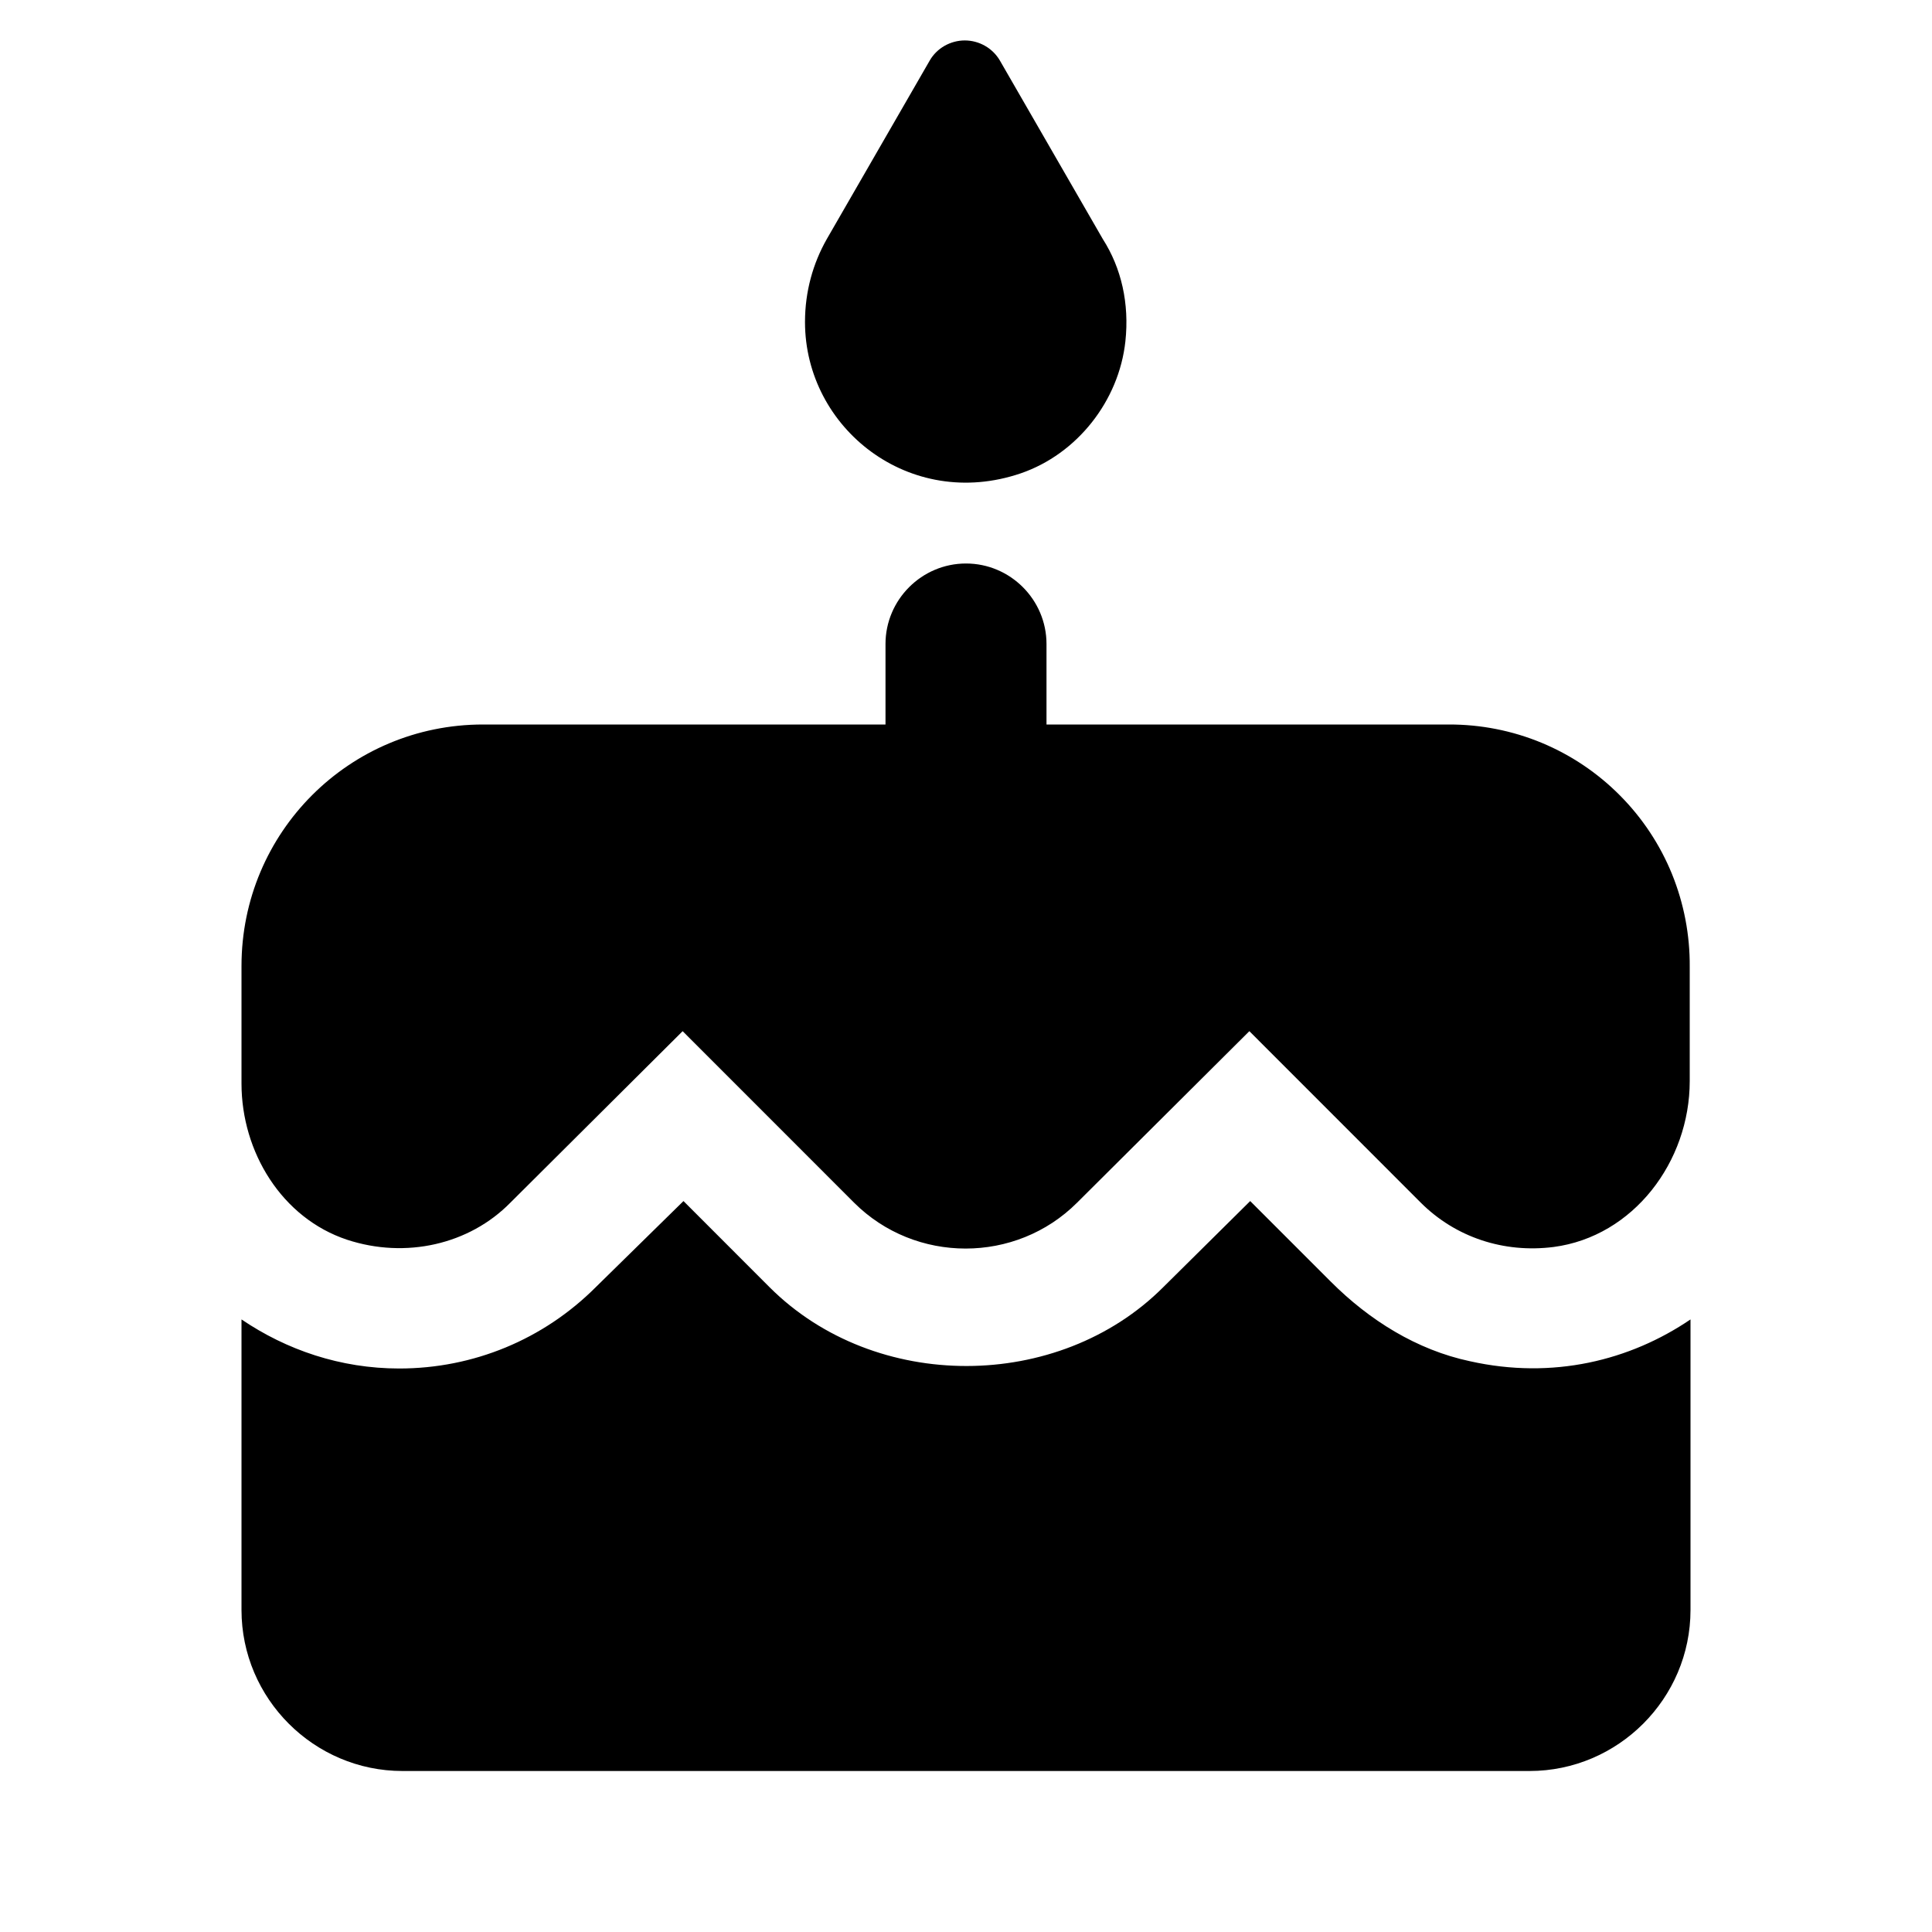 <svg width="30" height="30" viewBox="0 0 30 30" fill="none" xmlns="http://www.w3.org/2000/svg">
<path d="M15.85 7.35C16.725 7.05 17.375 6.225 17.475 5.3C17.538 4.713 17.413 4.163 17.125 3.713L15.525 0.938C15.469 0.843 15.389 0.765 15.294 0.711C15.199 0.657 15.091 0.628 14.981 0.628C14.872 0.628 14.764 0.657 14.668 0.711C14.573 0.765 14.493 0.843 14.438 0.938L12.838 3.713C12.625 4.088 12.5 4.525 12.5 5C12.5 6.65 14.125 7.938 15.85 7.35ZM20.663 19.9L19.413 18.65L18.062 19.988C16.438 21.613 13.588 21.625 11.95 19.988L10.613 18.65L9.25 19.988C8.438 20.8 7.35 21.25 6.2 21.25C5.287 21.25 4.45 20.962 3.75 20.488V25C3.75 26.375 4.875 27.5 6.25 27.5H23.75C25.125 27.5 26.25 26.375 26.25 25V20.488C25.312 21.125 24.113 21.425 22.825 21.137C22 20.962 21.262 20.5 20.663 19.9ZM22.5 11.25H16.25V10C16.25 9.313 15.688 8.75 15 8.75C14.312 8.75 13.75 9.313 13.75 10V11.25H7.5C5.425 11.25 3.75 12.925 3.75 15V16.825C3.75 17.887 4.375 18.913 5.388 19.25C6.3 19.55 7.287 19.325 7.925 18.675L10.6 16.012L13.262 18.675C14.213 19.625 15.775 19.625 16.725 18.675L19.4 16.012L22.062 18.675C22.6 19.212 23.35 19.462 24.125 19.363C25.363 19.2 26.238 18.038 26.238 16.788V15.012C26.242 14.519 26.148 14.03 25.963 13.573C25.777 13.116 25.502 12.701 25.154 12.351C24.807 12.001 24.393 11.723 23.938 11.534C23.482 11.345 22.993 11.249 22.5 11.25Z" fill="black"/>
</svg>
